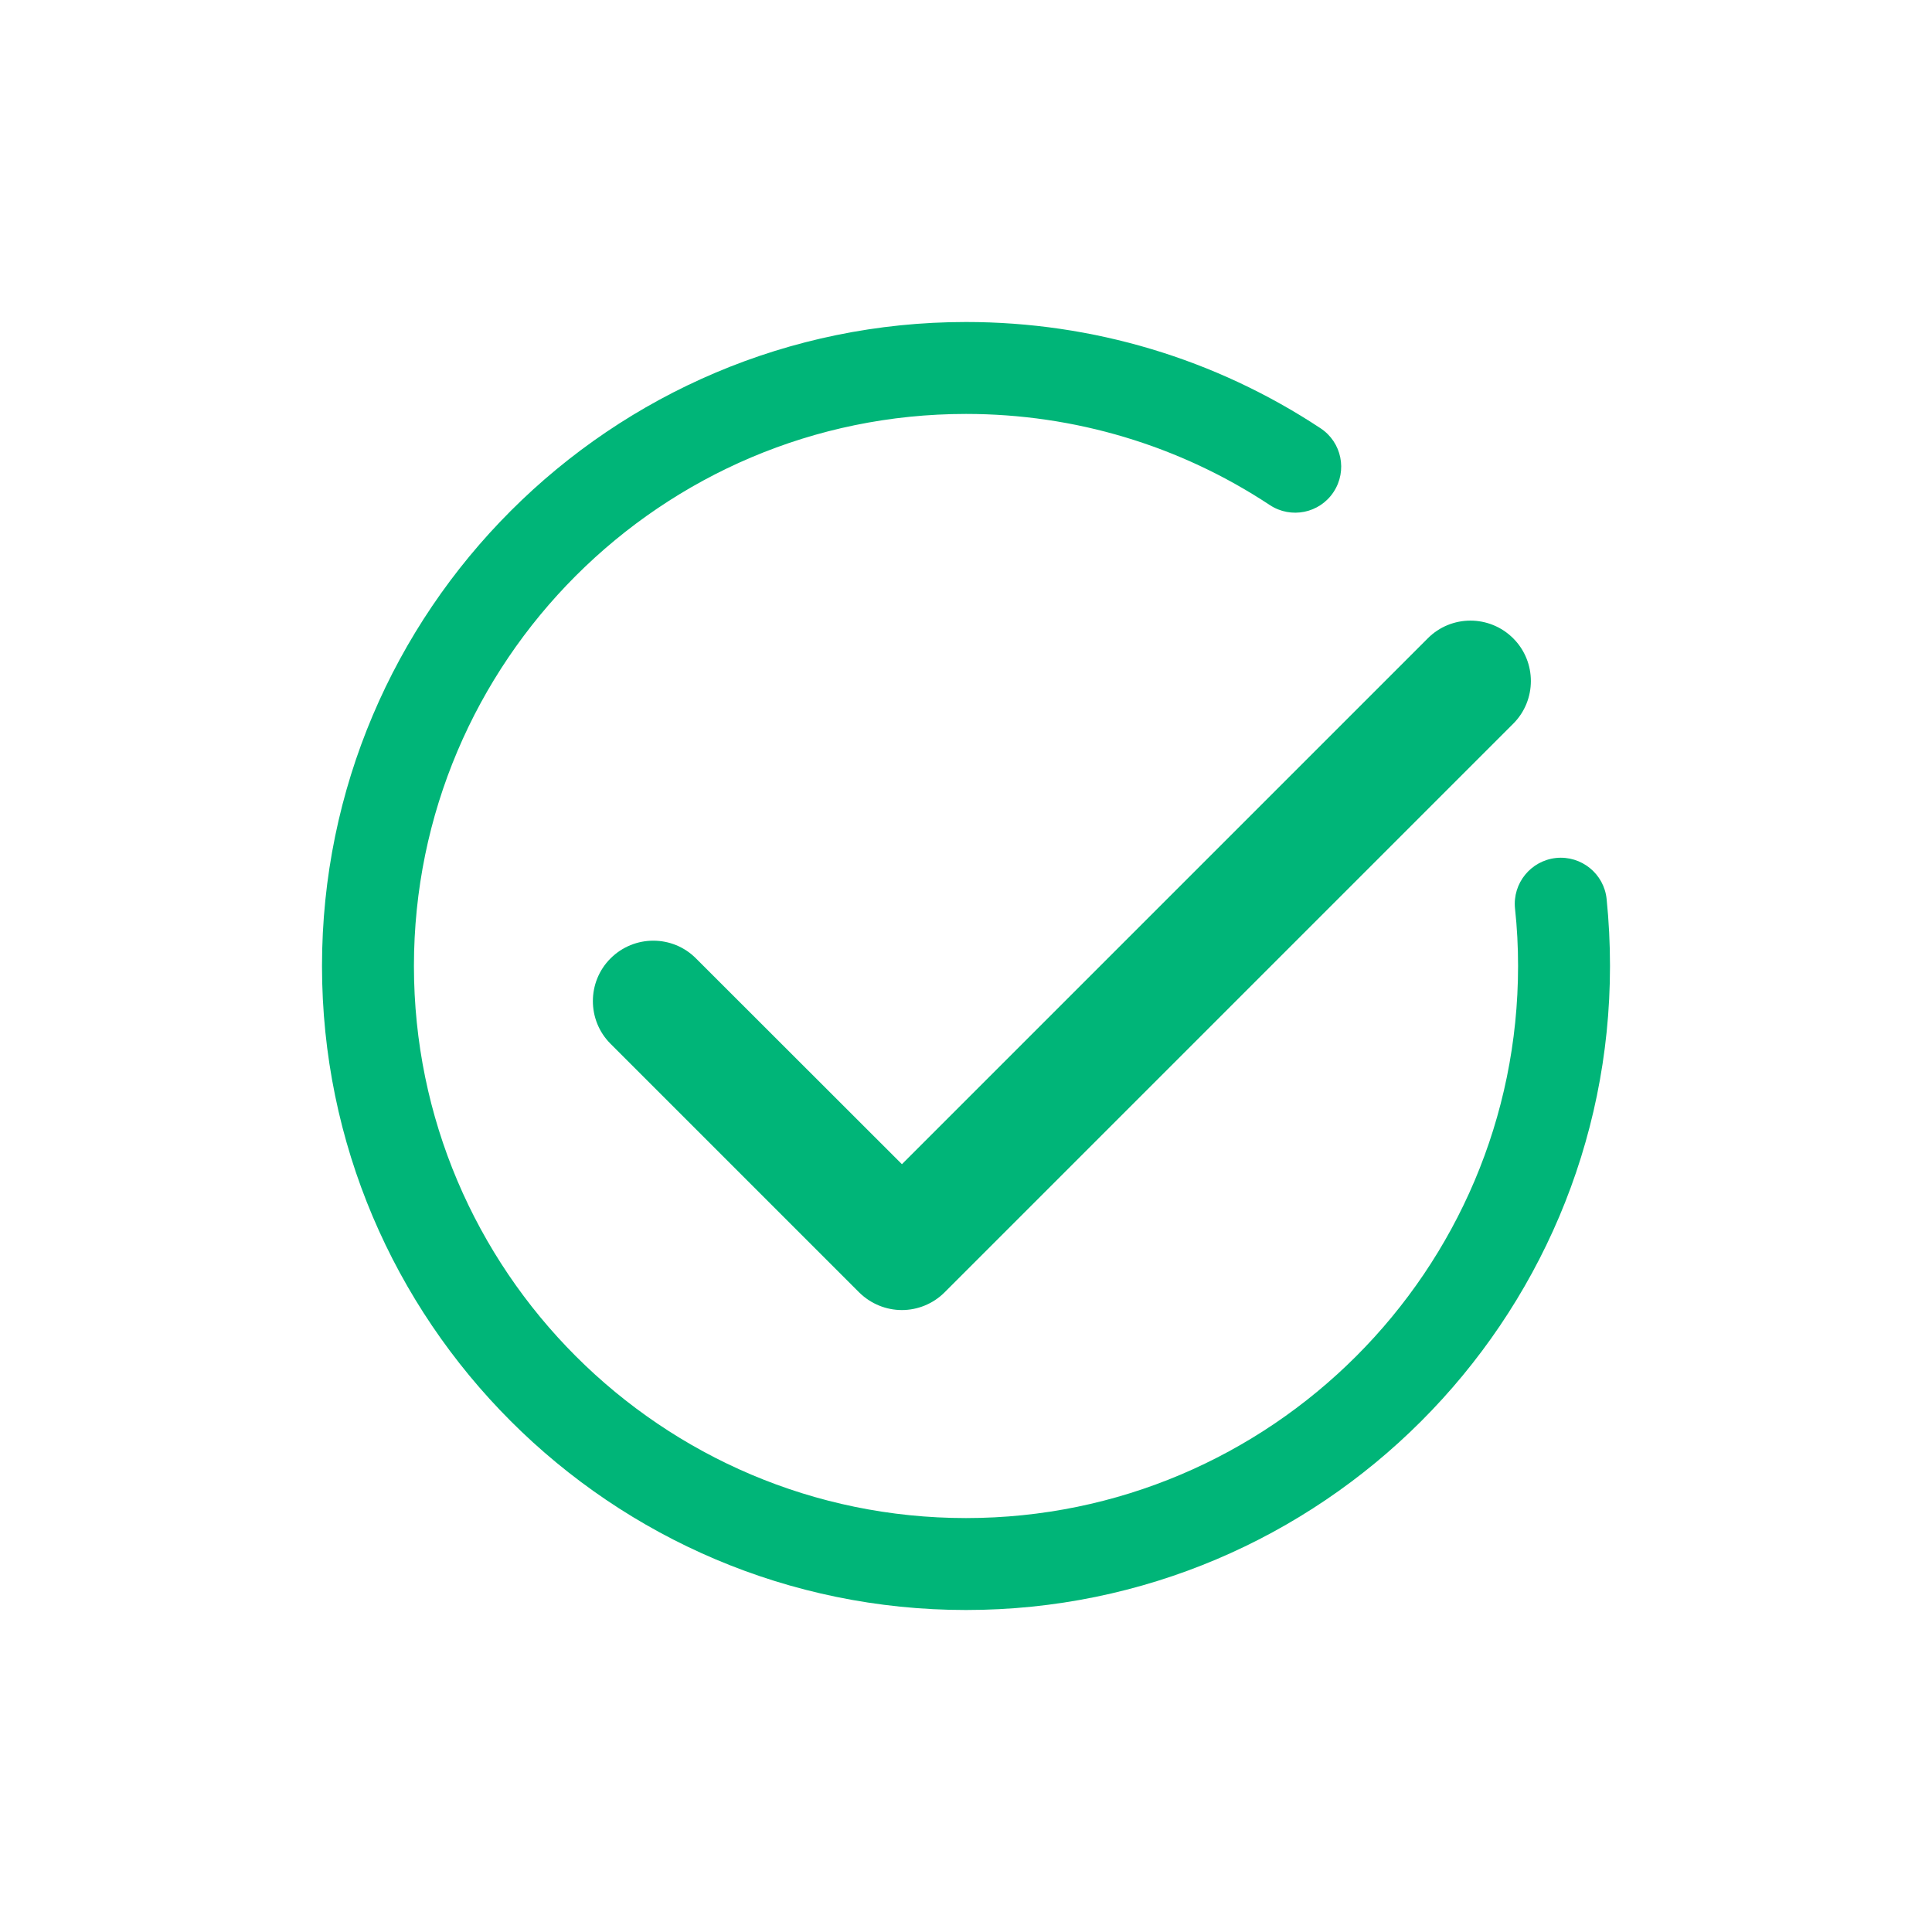 <?xml version="1.0" encoding="UTF-8"?>
<svg width="12px" height="12px" viewBox="0 0 12 12" version="1.1" xmlns="http://www.w3.org/2000/svg" xmlns:xlink="http://www.w3.org/1999/xlink">
    <title>形状_slice</title>
    <g id="页面-1" stroke="none" stroke-width="1" fill="none" fill-rule="evenodd">
        <g id="画板" transform="translate(2, 2)" fill="#00B578" fill-rule="nonzero">
            <path d="M3.602,6.137 C3.506,6.137 3.41,6.1 3.336,6.027 L1.792,4.483 C1.646,4.337 1.646,4.099 1.792,3.953 C1.939,3.806 2.177,3.806 2.323,3.953 L3.602,5.231 L6.868,1.965 C7.014,1.818 7.252,1.818 7.399,1.965 C7.545,2.111 7.545,2.349 7.399,2.495 L3.867,6.027 C3.794,6.1 3.697,6.137 3.602,6.137 L3.602,6.137 Z M4,8 C1.794,8 0,6.206 0,4 C0,1.794 1.794,0 4,0 C4.787,0 5.548,0.228 6.202,0.66 C6.334,0.747 6.37,0.924 6.283,1.056 C6.196,1.188 6.019,1.224 5.887,1.137 C5.327,0.767 4.674,0.571 4,0.571 C2.109,0.571 0.571,2.109 0.571,4 C0.571,5.891 2.109,7.429 4,7.429 C5.891,7.429 7.429,5.891 7.429,4 C7.429,3.881 7.423,3.761 7.41,3.643 C7.394,3.486 7.508,3.346 7.665,3.329 C7.822,3.313 7.963,3.427 7.979,3.584 C7.993,3.721 8,3.861 8,4 C8,6.206 6.206,8 4,8 L4,8 Z" id="形状"></path>
        </g>
    </g>
</svg>